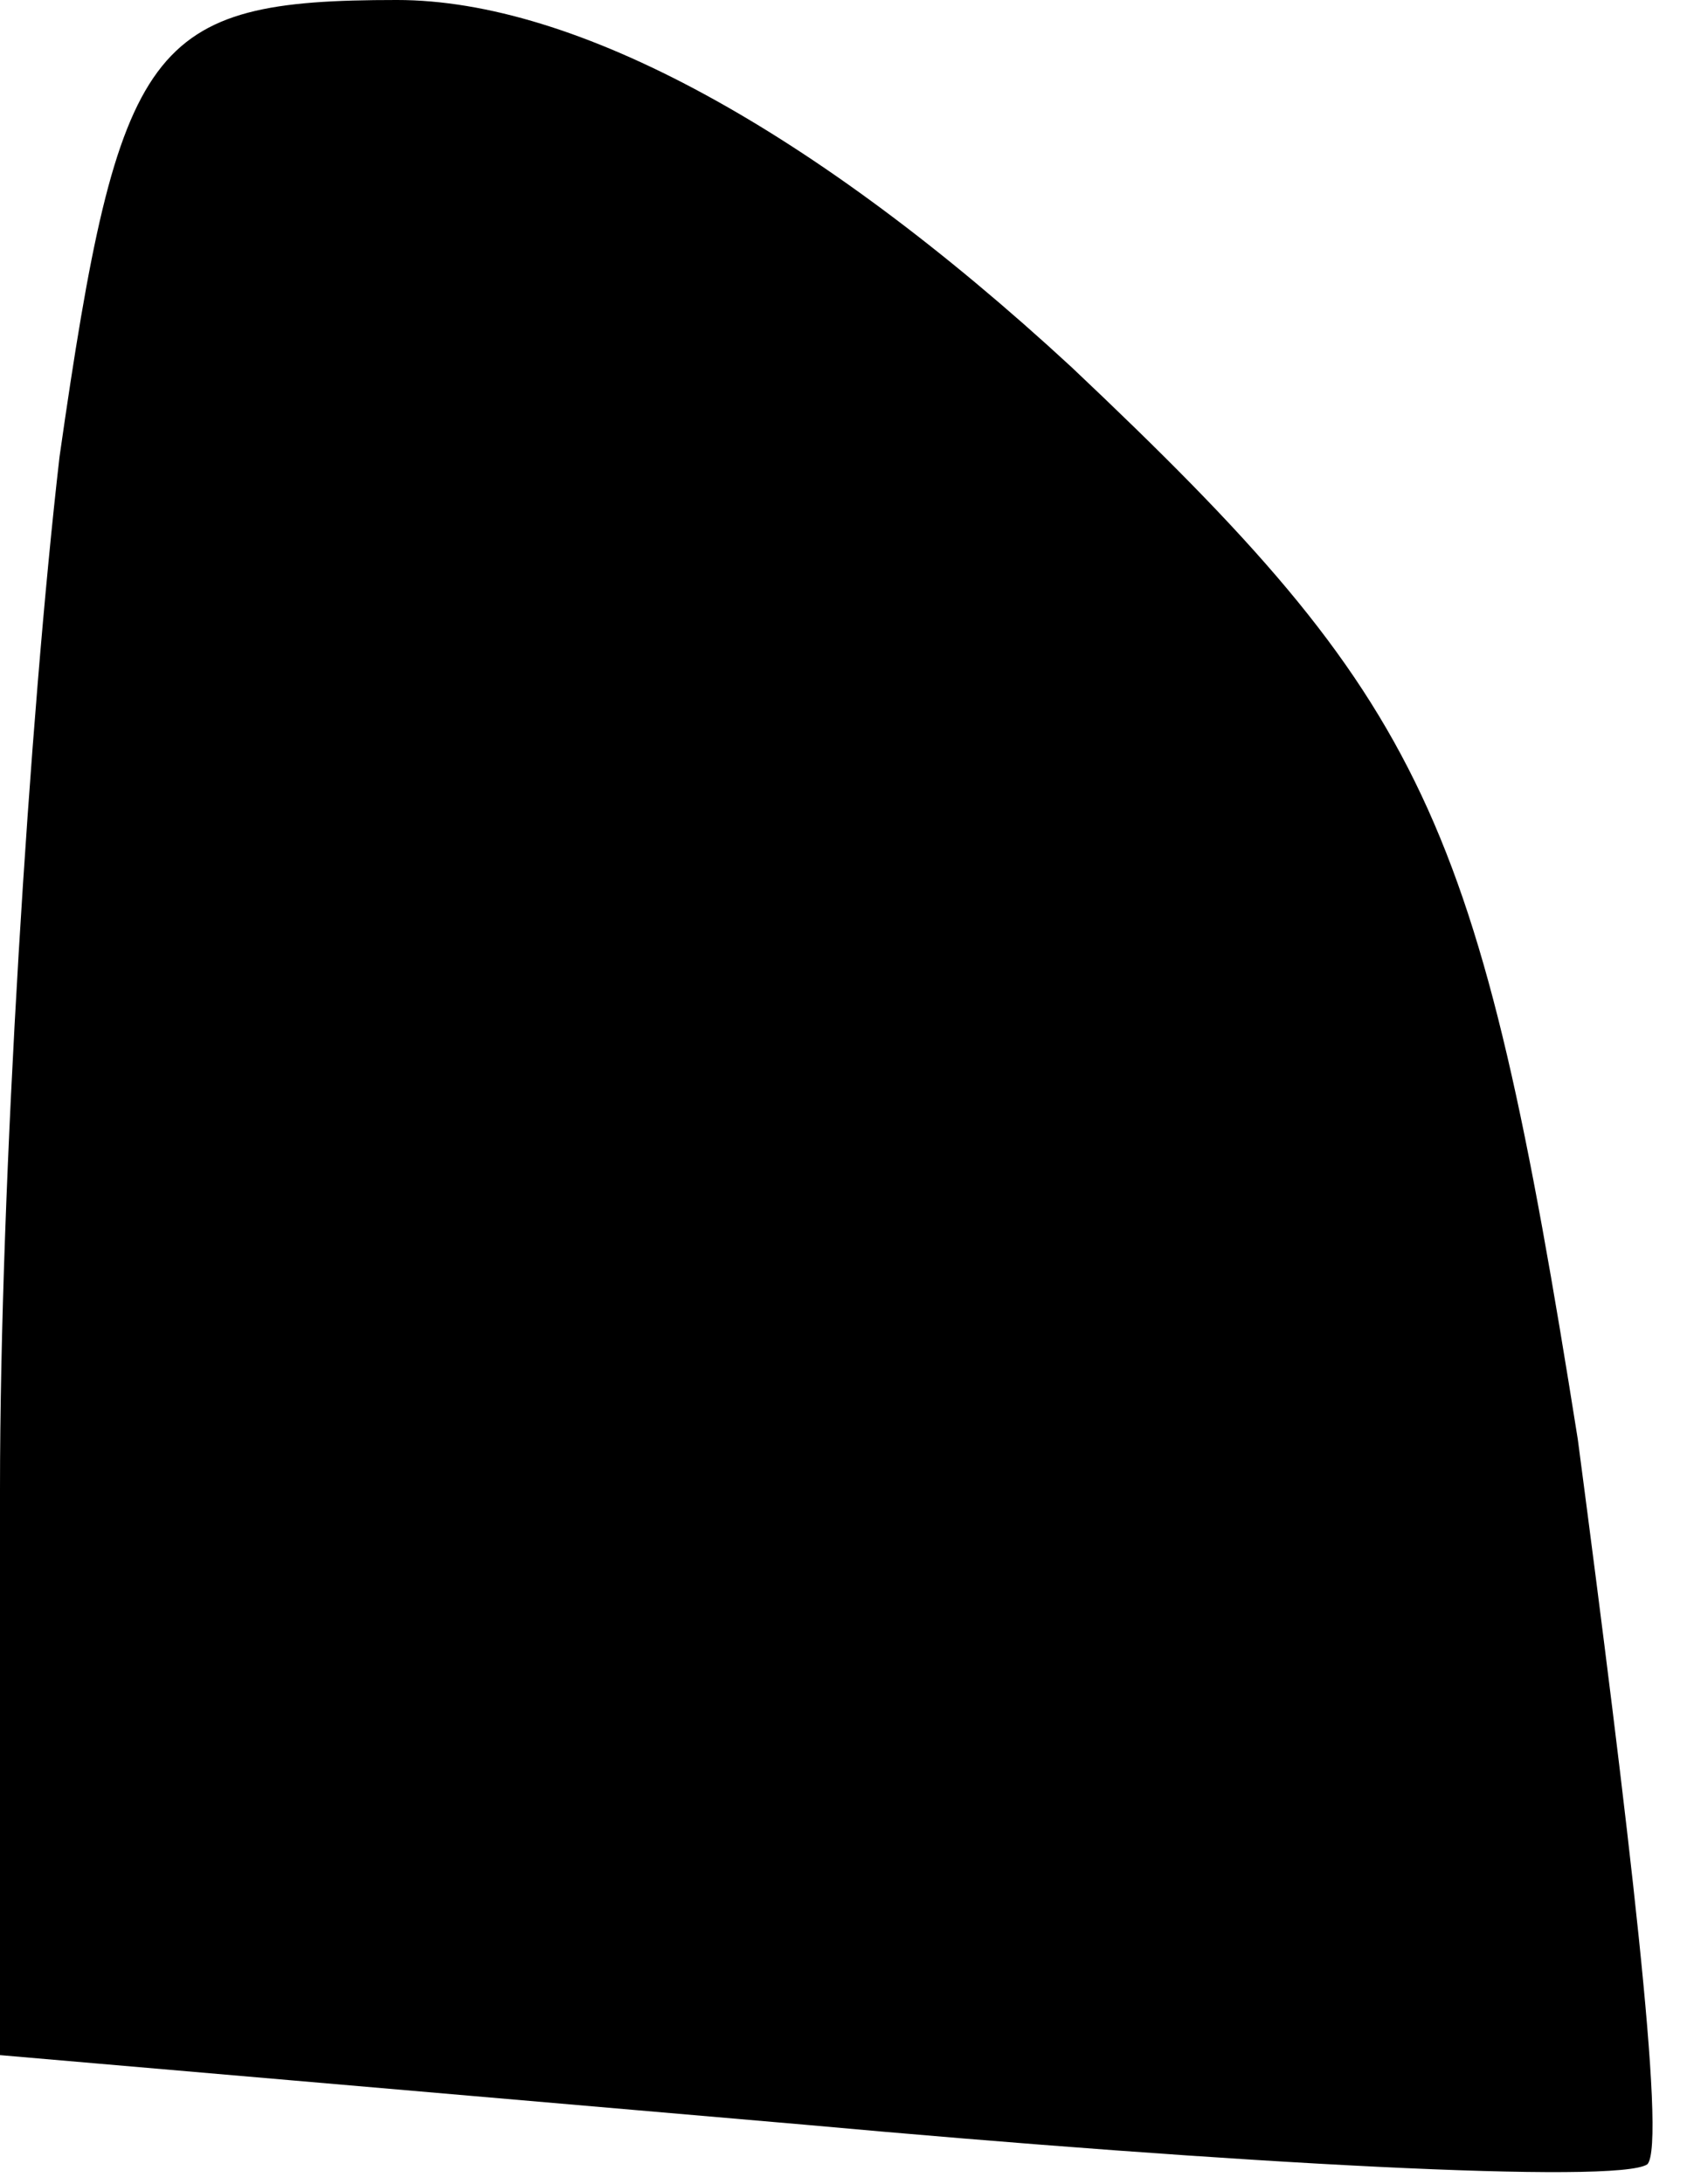 <?xml version="1.0" standalone="no"?>
<!DOCTYPE svg PUBLIC "-//W3C//DTD SVG 20010904//EN"
 "http://www.w3.org/TR/2001/REC-SVG-20010904/DTD/svg10.dtd">
<svg version="1.0" xmlns="http://www.w3.org/2000/svg"
 width="17pt" height="22pt" viewBox="0 0 17 22"
 preserveAspectRatio="xMidYMid meet">
<g transform="translate(0,22) scale(0.1,-0.1)"
fill="#000000" stroke="none">
<path fill="#000000" stroke="none" d="M6 174 c-3 -26 -6 -73 -6 -104 l0 -57
81 -7 c44 -4 82 -6 85 -4 2 2 -2 35 -7 73 -10 63 -15 74 -51 108 -26 24 -50
37 -68 37 -25 0 -28 -4 -34 -46z"/>
</g>
</svg>

